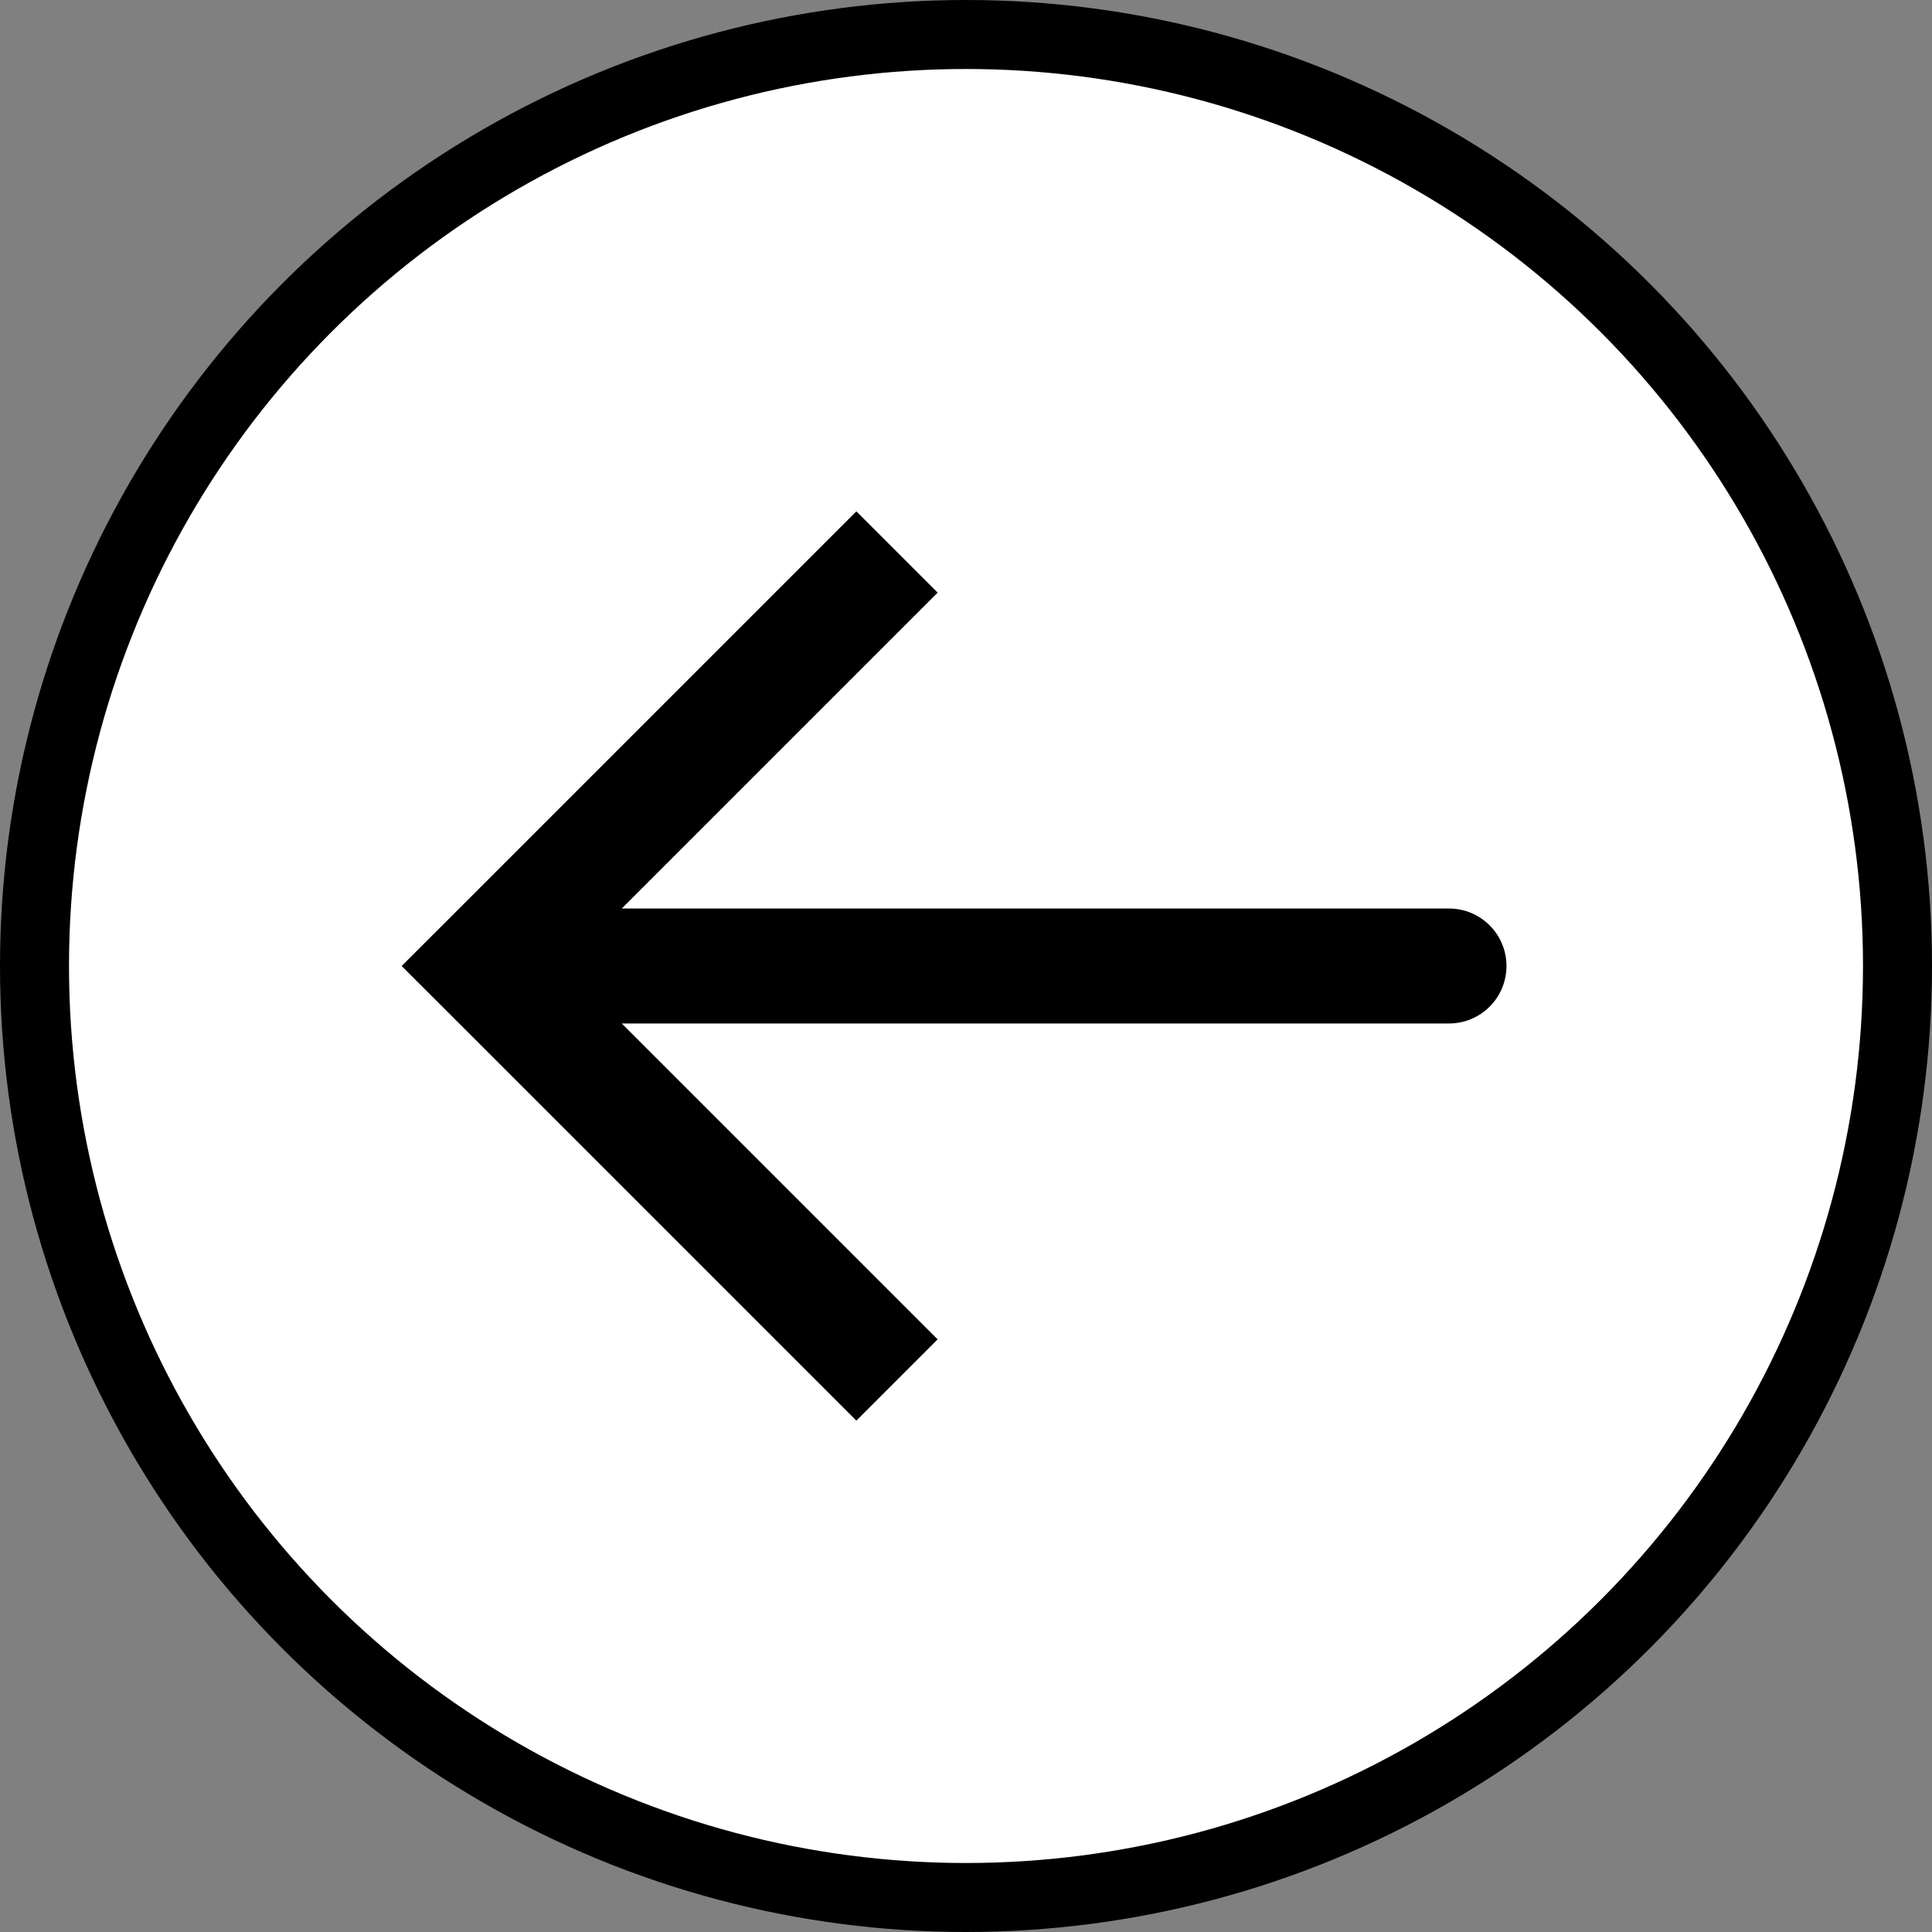 <svg width="28" height="28" viewBox="0 0 28 28" fill="none" xmlns="http://www.w3.org/2000/svg">
<rect x="0" y="0" width="28" height="28" fill="#808080" stroke="none"/>
<circle cx="14" cy="14" r="13.5" fill="white" stroke="black"/>
<path d="M7 14L6.411 13.411L5.821 14L6.411 14.589L7 14ZM21 14.833C21.46 14.833 21.833 14.46 21.833 14C21.833 13.54 21.46 13.167 21 13.167V14.833ZM12.411 7.411L6.411 13.411L7.589 14.589L13.589 8.589L12.411 7.411ZM6.411 14.589L12.411 20.589L13.589 19.411L7.589 13.411L6.411 14.589ZM7 14.833H21V13.167H7V14.833Z" fill="black"/>
</svg>
